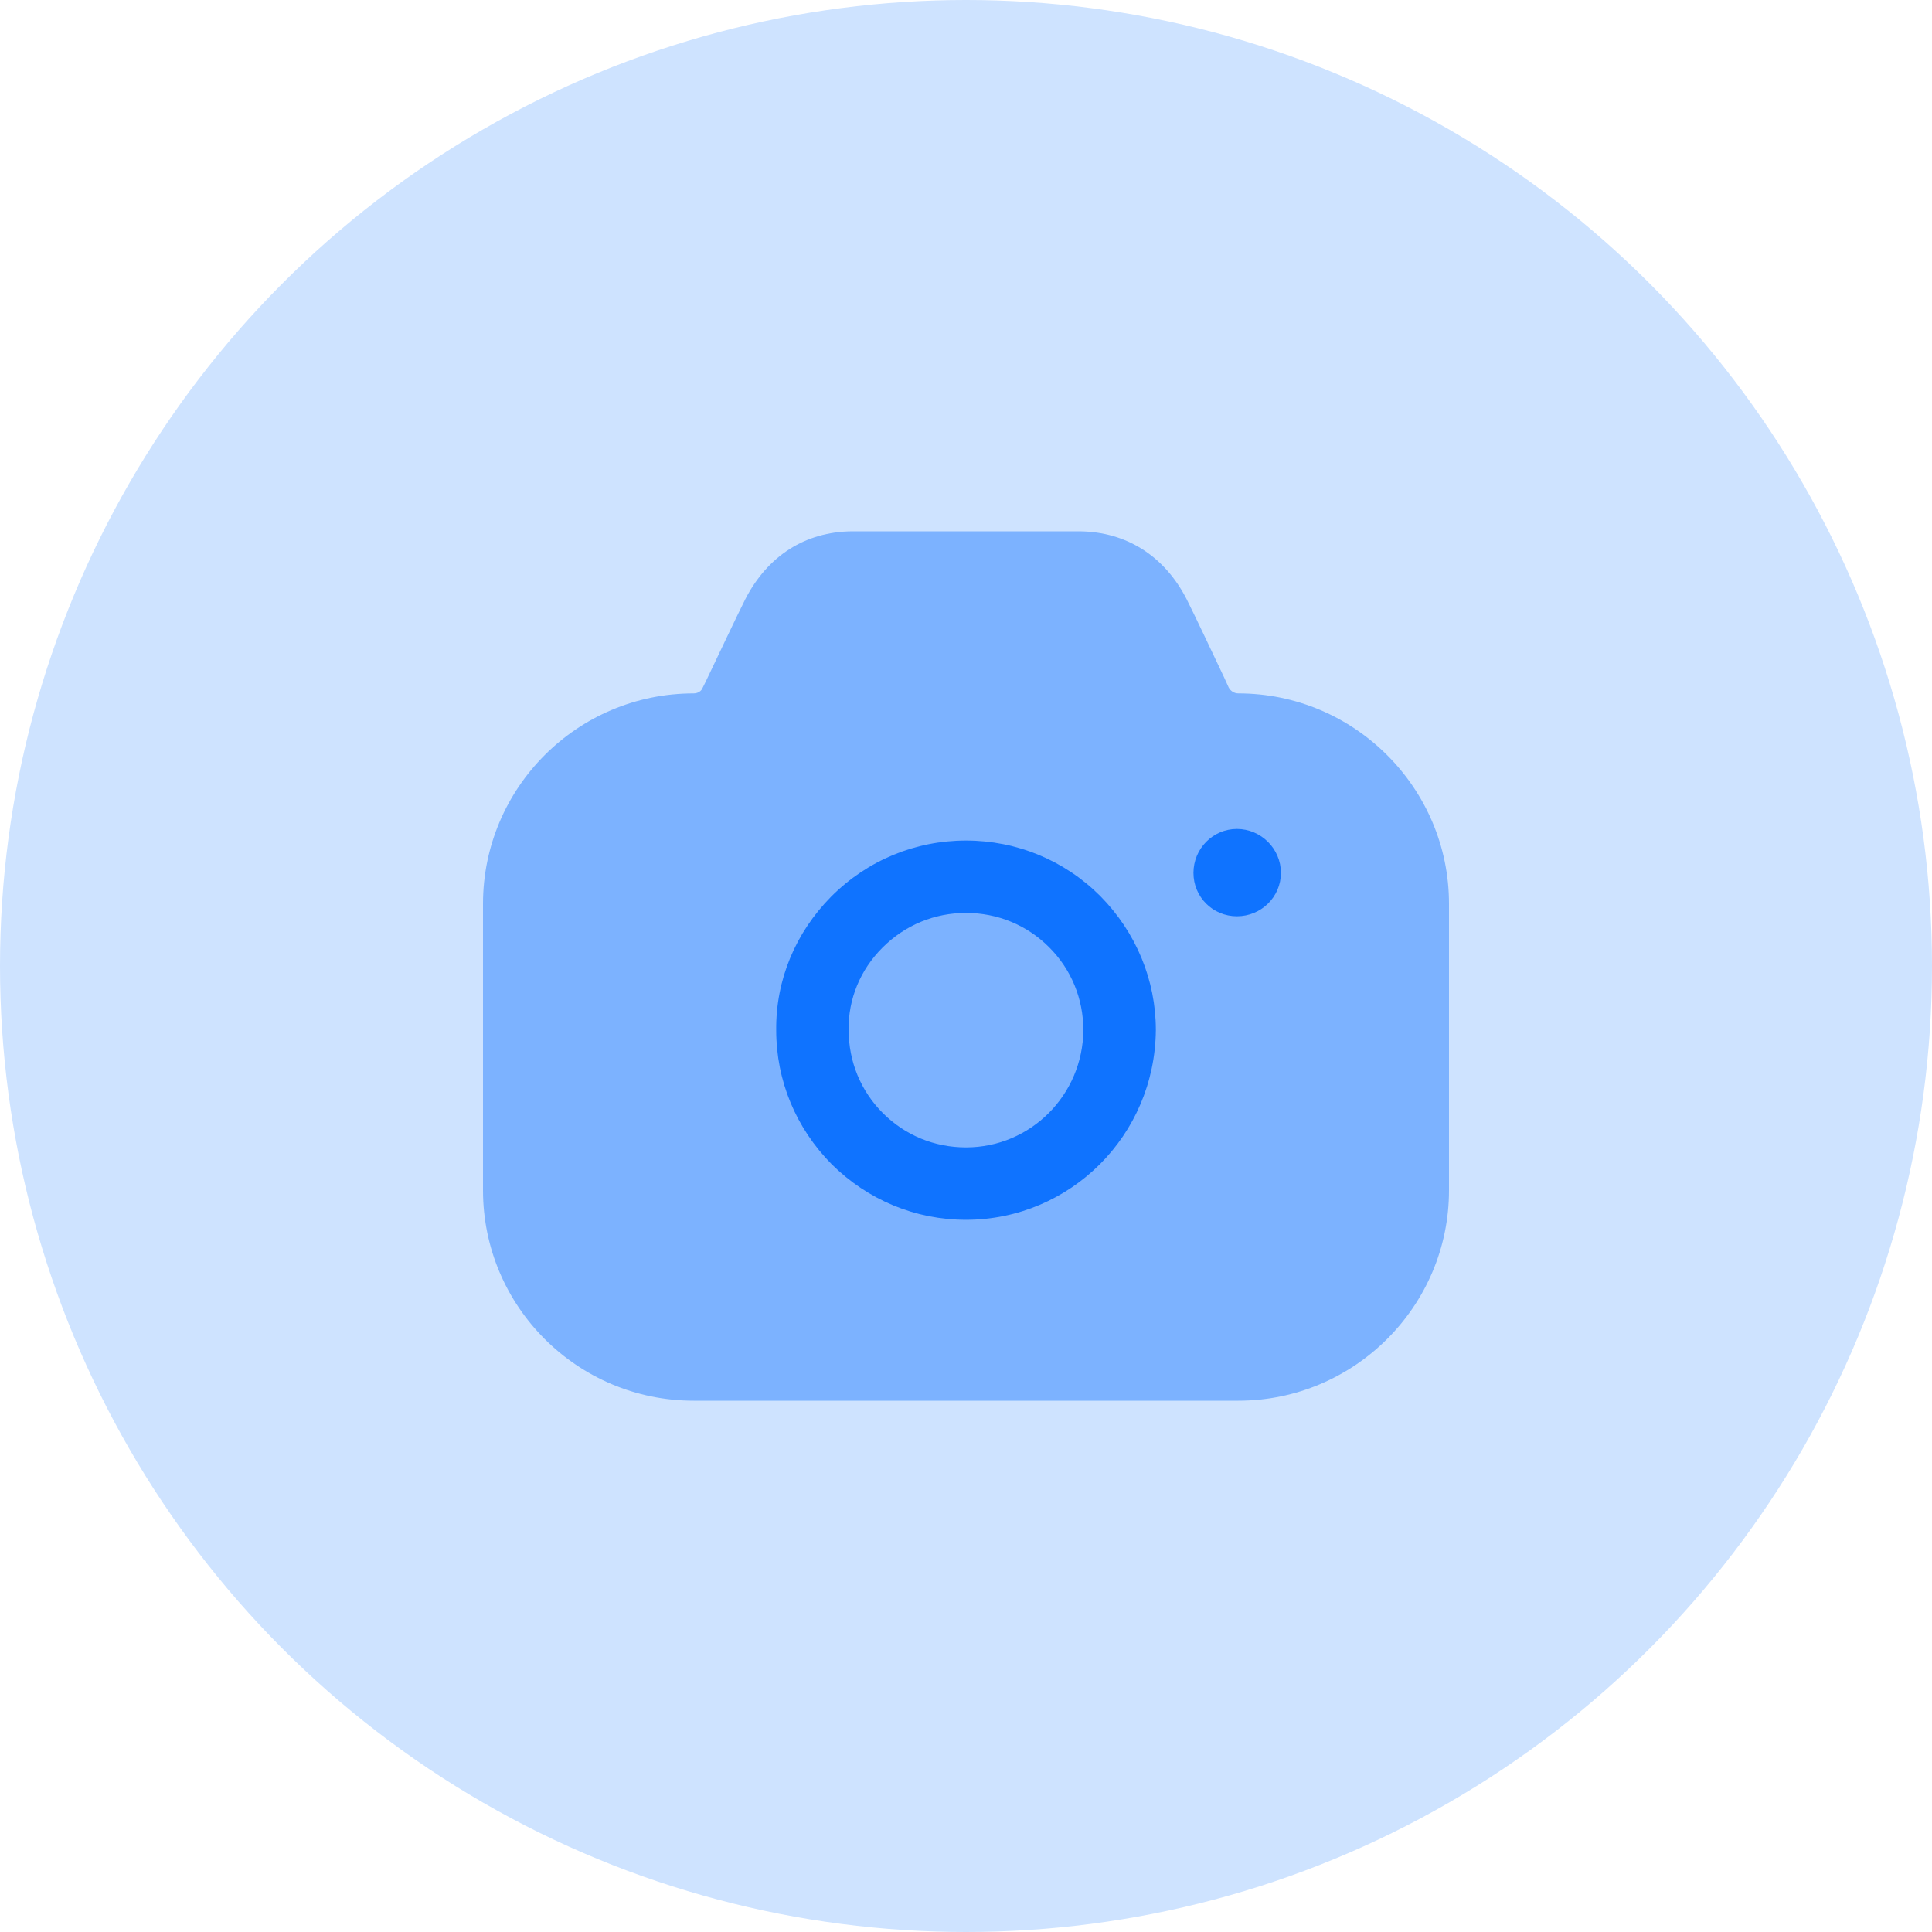 <svg width="30" height="30" viewBox="0 0 30 30" fill="none" xmlns="http://www.w3.org/2000/svg" xmlns:xlink="http://www.w3.org/1999/xlink">
	<desc>
			Created with Pixso.
	</desc>
	<circle cx="15" cy="15" r="15" fill="#CEE3FF"/>
	<path d="M19.89 13.554C19.89 13.18 19.582 12.872 19.207 12.872C18.832 12.872 18.532 13.18 18.532 13.554C18.532 13.929 18.832 14.228 19.207 14.228C19.582 14.228 19.89 13.929 19.89 13.554ZM12.915 18.079C12.36 17.517 12.053 16.783 12.053 15.996C12.045 15.217 12.352 14.483 12.908 13.921C13.47 13.359 14.213 13.052 15 13.052C15.787 13.052 16.53 13.359 17.085 13.914C17.64 14.476 17.948 15.217 17.948 15.996C17.94 16.813 17.61 17.547 17.078 18.079C16.545 18.611 15.81 18.941 15 18.941C14.213 18.941 13.477 18.634 12.915 18.079ZM13.178 15.989L13.178 15.996C13.178 16.483 13.365 16.94 13.71 17.285C14.055 17.63 14.512 17.817 15 17.817C16.005 17.817 16.815 17 16.822 15.996C16.822 15.509 16.635 15.052 16.29 14.708C15.945 14.363 15.488 14.176 15 14.176C14.512 14.176 14.055 14.363 13.703 14.715C13.357 15.06 13.17 15.517 13.178 15.989Z" fill="#1979FF" fill-opacity="1"/>
	<g opacity="0.4">
		<path d="M19.005 10.512C18.802 10.085 18.57 9.591 18.427 9.306C18.082 8.632 17.49 8.257 16.762 8.25L13.23 8.25C12.502 8.257 11.918 8.632 11.572 9.306C11.422 9.606 11.168 10.145 10.957 10.587L10.912 10.677C10.89 10.737 10.83 10.767 10.77 10.767C8.962 10.767 7.5 12.236 7.5 14.034L7.5 18.484C7.5 20.282 8.962 21.75 10.77 21.75L19.23 21.75C21.03 21.75 22.5 20.282 22.5 18.484L22.5 14.034C22.5 12.236 21.03 10.767 19.23 10.767C19.163 10.767 19.11 10.73 19.08 10.677L19.005 10.512Z" fill="#006AFF"/>
	</g>
	<defs/>
</svg>
